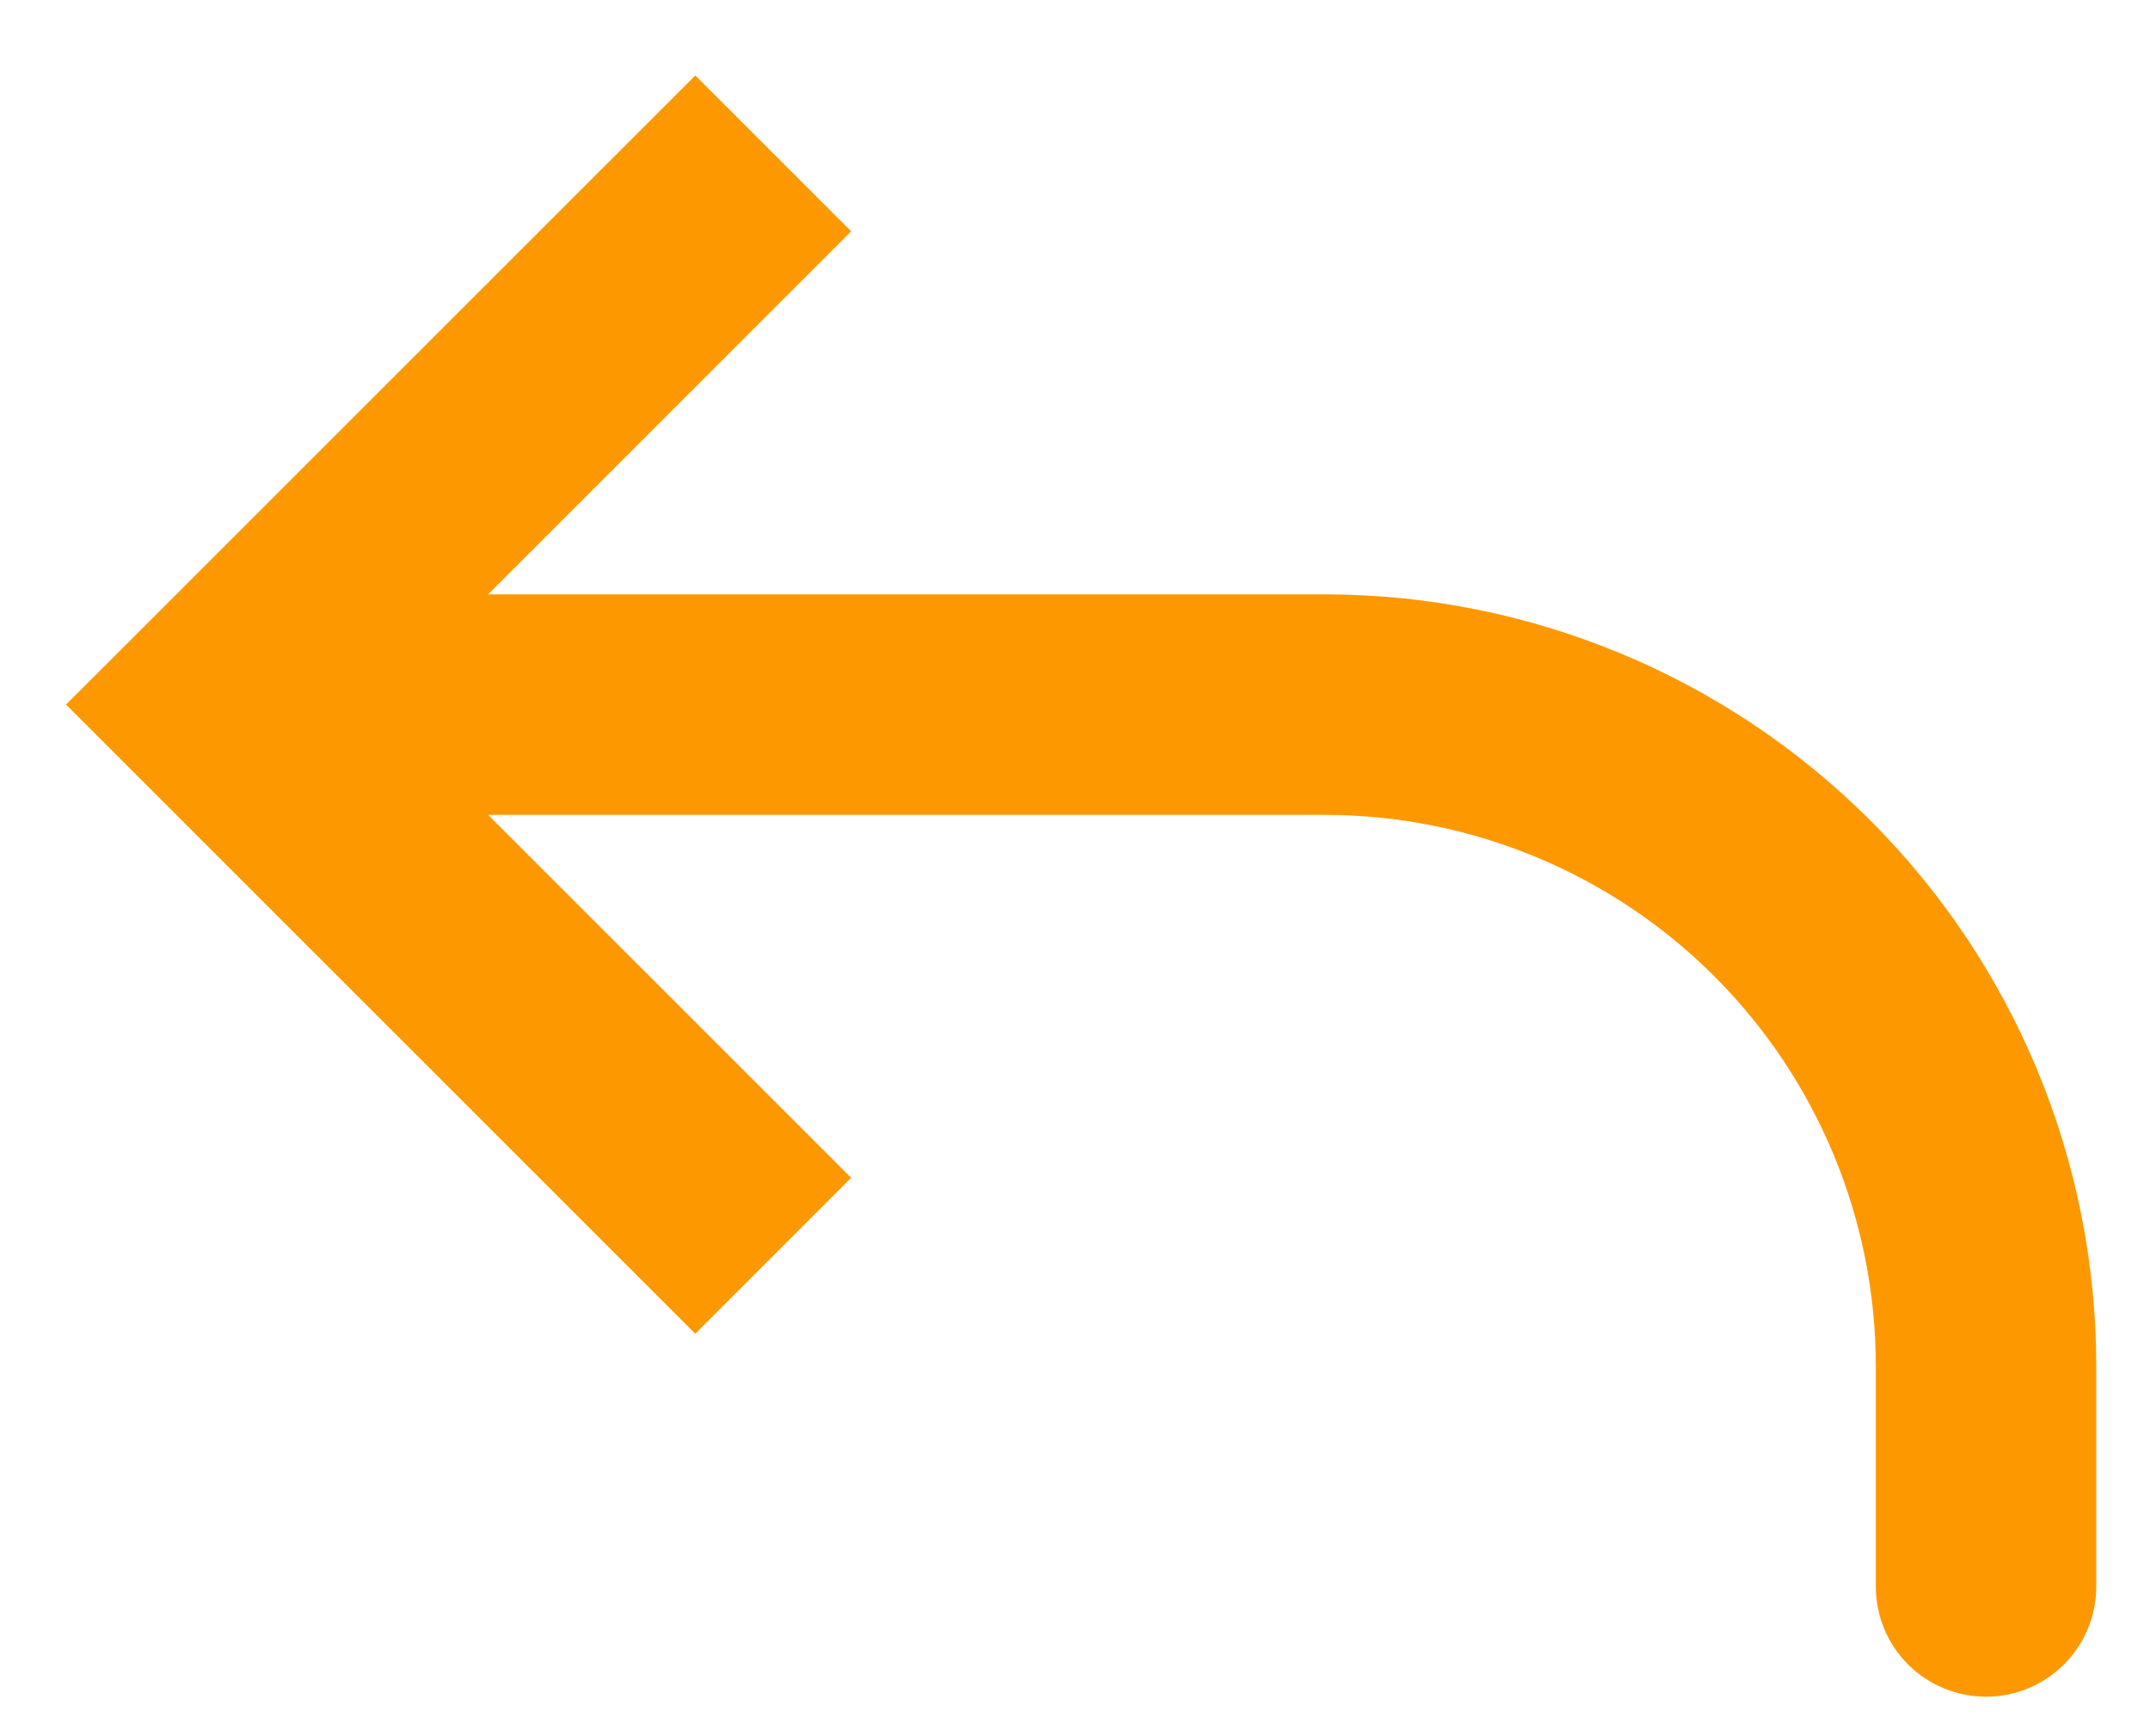 <svg width="26" height="21" viewBox="0 0 26 21" fill="none" xmlns="http://www.w3.org/2000/svg">
<path d="M2.684 8.522L1.741 9.465L0.798 8.522L1.741 7.58L2.684 8.522ZM25.35 19.189C25.35 19.543 25.21 19.882 24.96 20.132C24.71 20.382 24.371 20.522 24.017 20.522C23.663 20.522 23.324 20.382 23.074 20.132C22.824 19.882 22.684 19.543 22.684 19.189H25.35ZM8.408 16.132L1.741 9.465L3.626 7.58L10.293 14.246L8.408 16.132ZM1.741 7.58L8.408 0.913L10.293 2.798L3.626 9.465L1.741 7.58ZM2.684 7.189H16.017V9.856H2.684V7.189ZM25.35 16.522V19.189H22.684V16.522H25.35ZM16.017 7.189C18.492 7.189 20.866 8.172 22.617 9.923C24.367 11.673 25.35 14.047 25.35 16.522H22.684C22.684 14.754 21.981 13.059 20.731 11.808C19.481 10.558 17.785 9.856 16.017 9.856V7.189Z" fill="#FE9801"/>
</svg>
